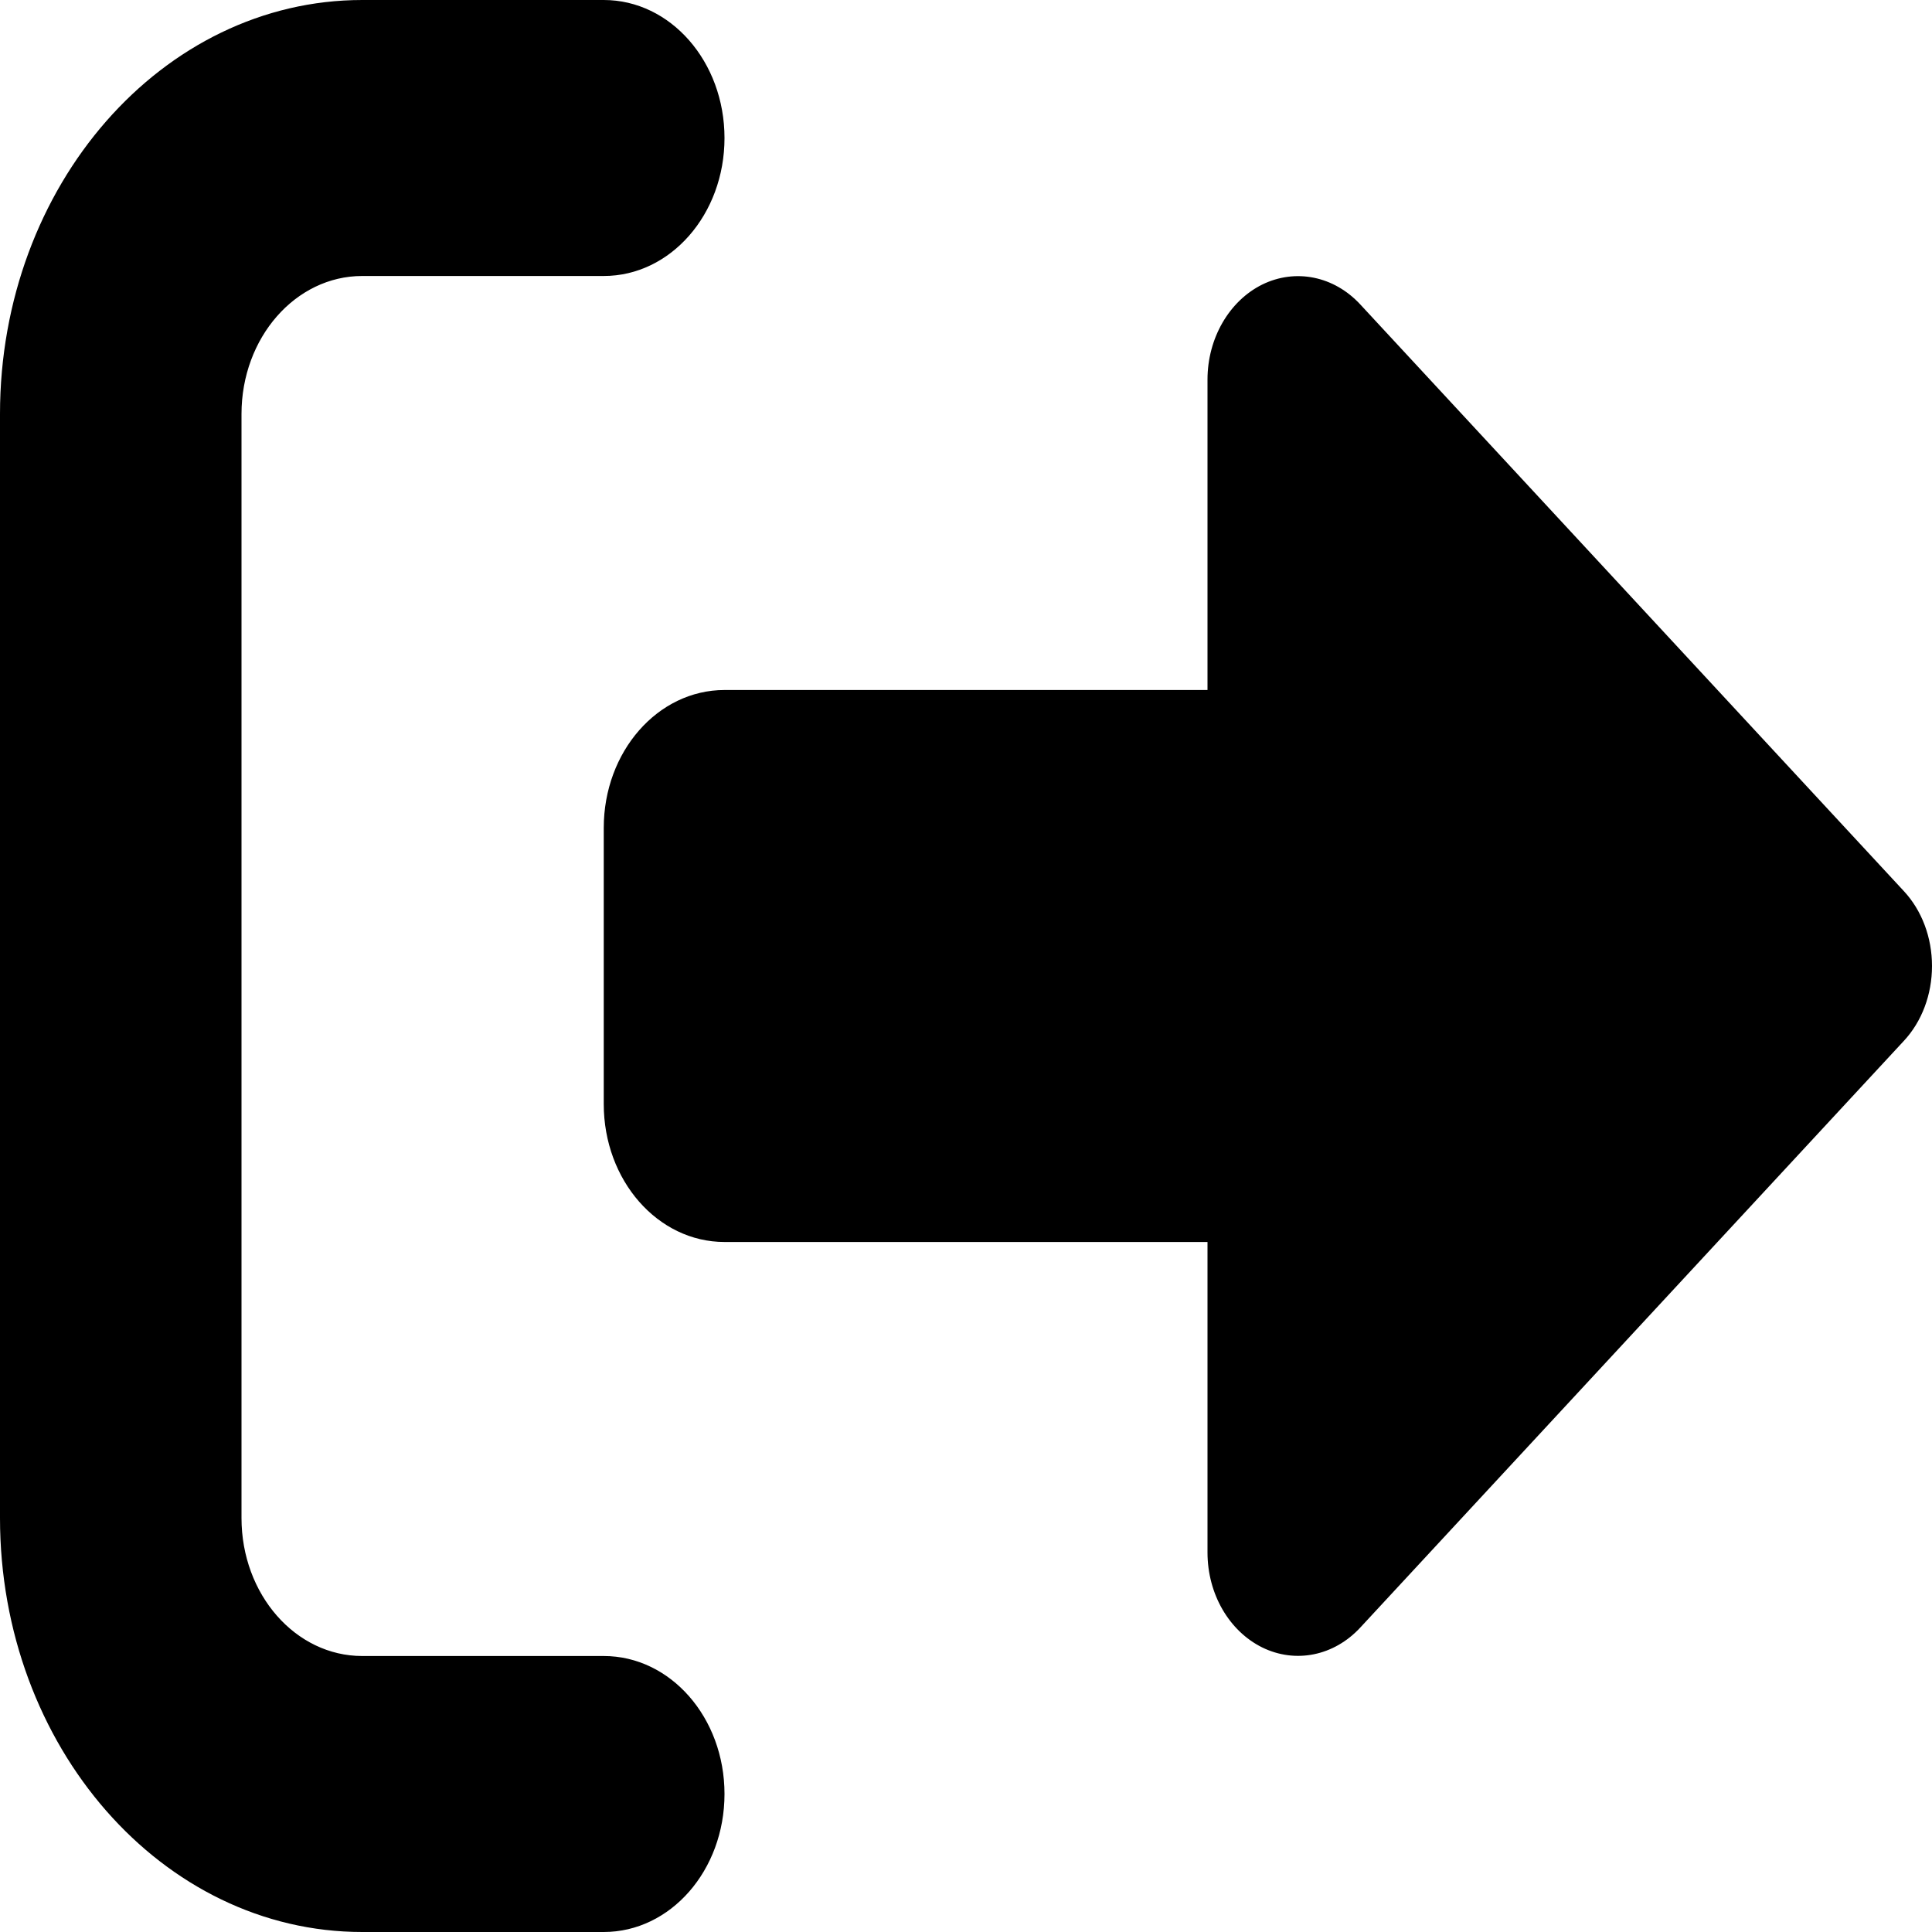 <svg width="20" height="20" viewBox="0 0 20 20" fill="none" xmlns="http://www.w3.org/2000/svg">
<path d="M6.25 2.857C6.941 2.857 7.5 2.219 7.5 1.429C7.5 0.638 6.941 0 6.25 0H3.75C1.68 0 0 1.92 0 4.286V15.714C0 18.08 1.68 20 3.75 20H6.25C6.941 20 7.5 19.362 7.5 18.571C7.5 17.781 6.941 17.143 6.25 17.143H3.75C3.059 17.143 2.5 16.505 2.5 15.714V4.286C2.5 3.496 3.059 2.857 3.75 2.857H6.25ZM19.707 10.777C19.895 10.576 20 10.295 20 10C20 9.705 19.895 9.424 19.707 9.223L14.082 3.152C13.809 2.857 13.41 2.777 13.066 2.946C12.723 3.116 12.5 3.504 12.5 3.929V7.143H7.5C6.809 7.143 6.25 7.781 6.25 8.571V11.429C6.25 12.219 6.809 12.857 7.5 12.857H12.5V16.071C12.5 16.5 12.723 16.884 13.066 17.054C13.41 17.223 13.809 17.143 14.082 16.848L19.707 10.777Z" fill="black"/>
</svg>
